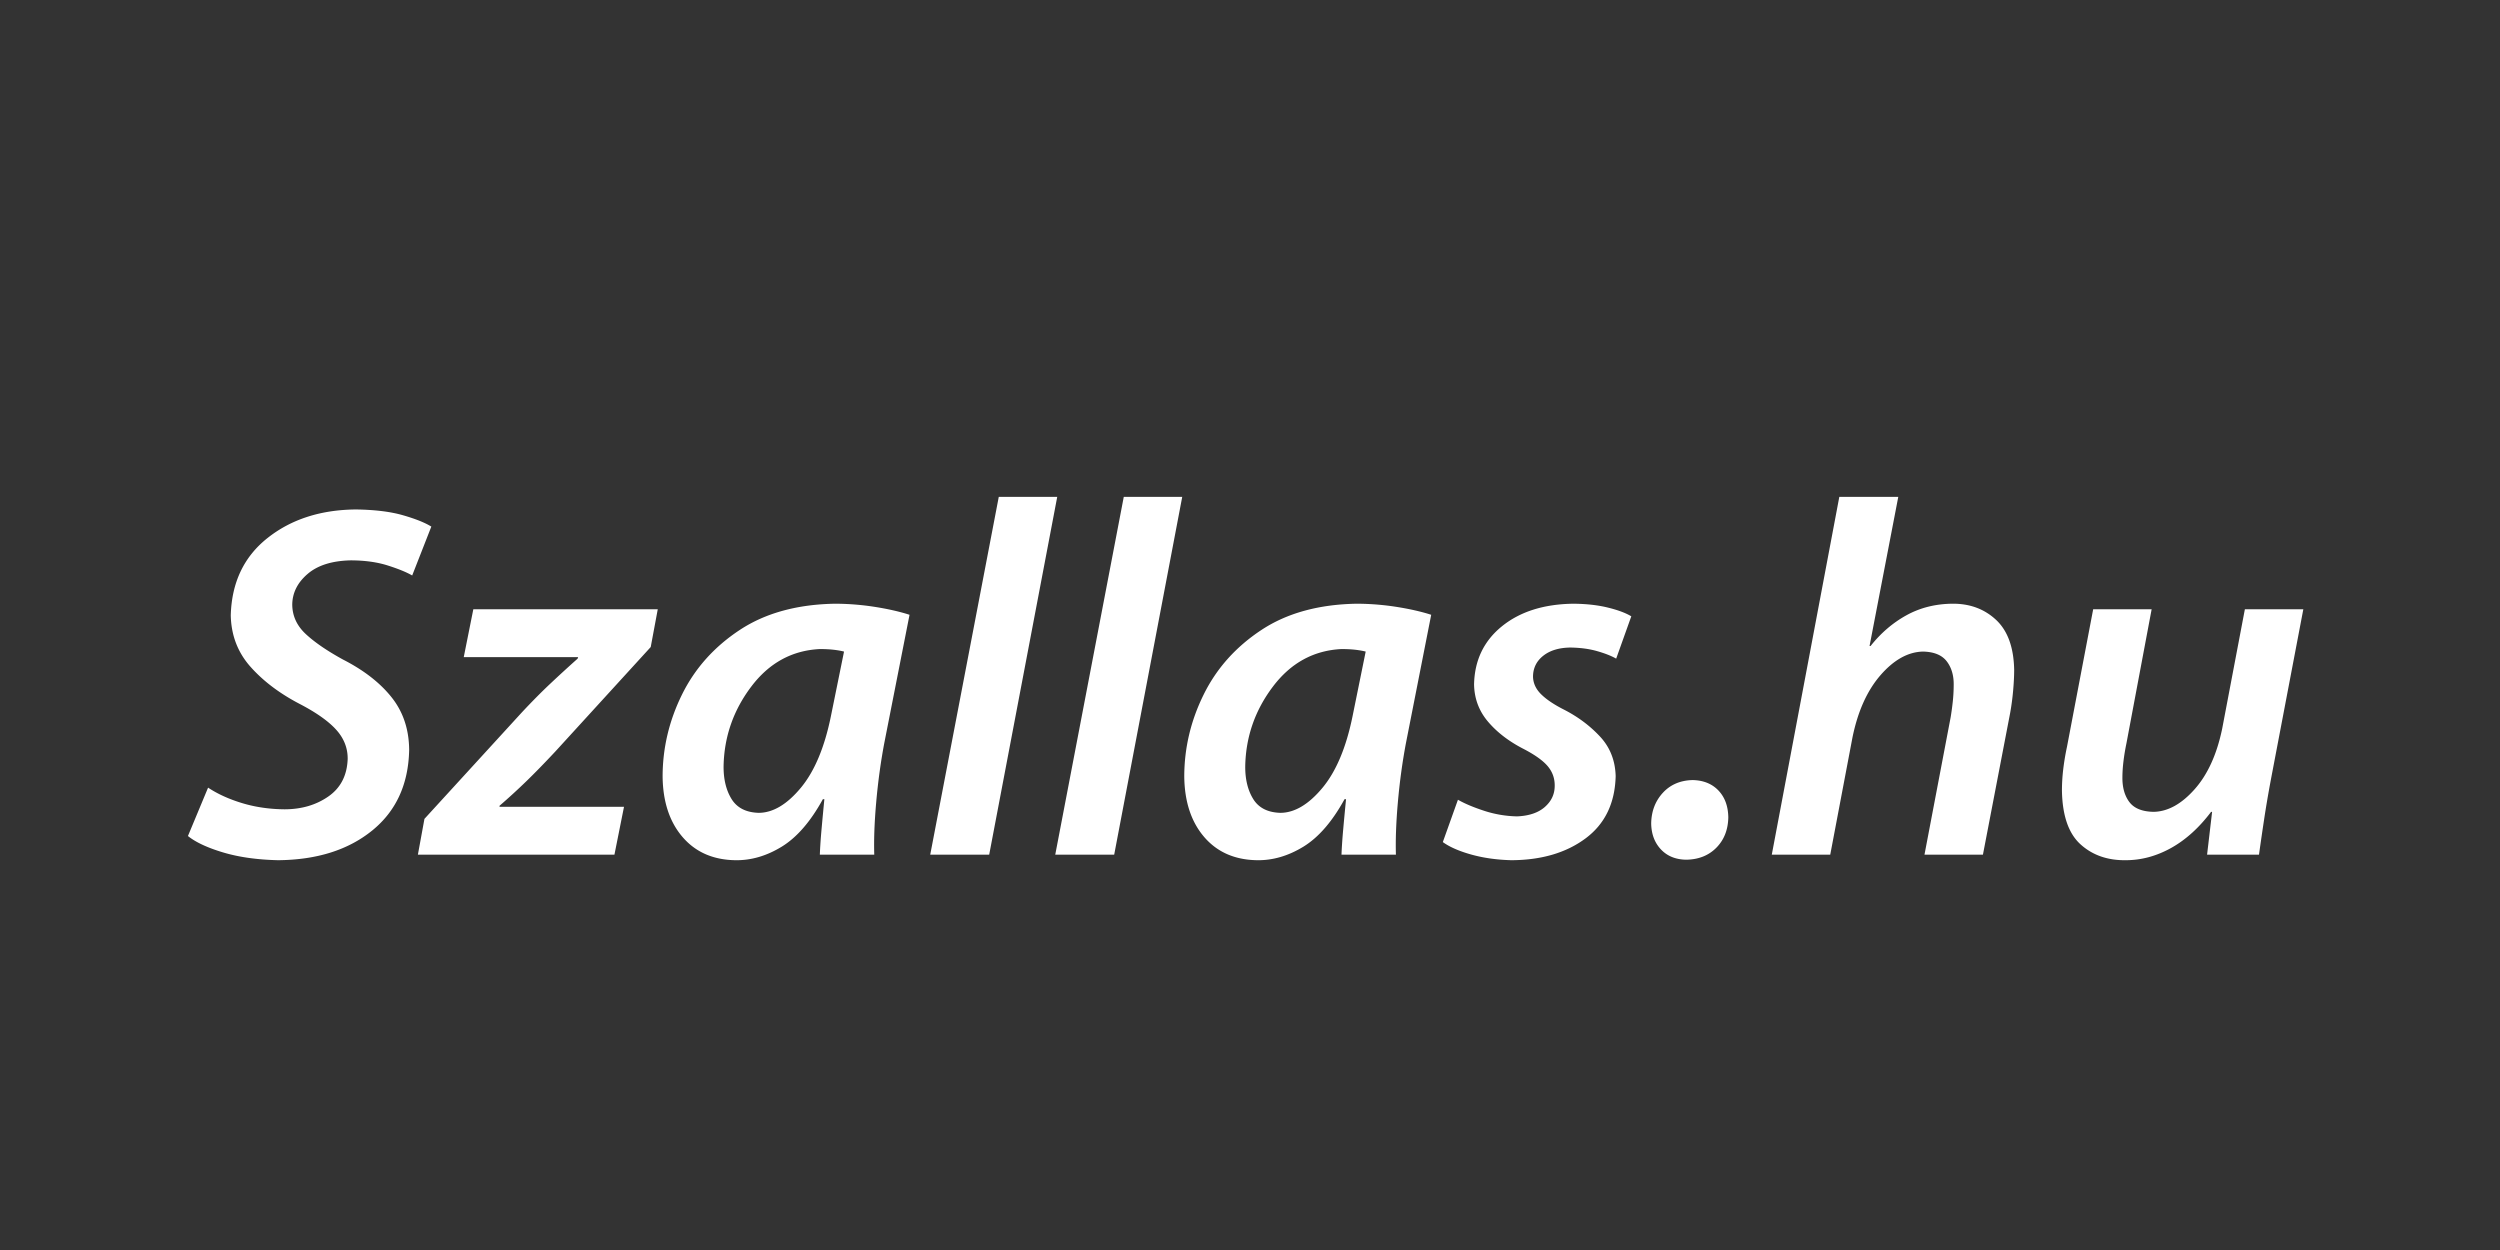 <svg xmlns="http://www.w3.org/2000/svg" width="600" height="300" viewBox="0 0 600 300">
  <rect x="0" y="0" width="600" height="300" fill="#333333" stroke="none"/>
  <g fill="#fff">
    <path d="M100.293 205.121h47.172l2.297-11.492h-29.875v-.242a149.462 149.462 0 0 0 6.441-5.895c2.055-1.996 4.383-4.383 6.984-7.168l22.86-25.035 1.691-9.07h-44.265L111.3 157.71h27.453l-.121.363a327.132 327.132 0 0 0-6.664 6.106c-2.082 1.96-4.332 4.238-6.758 6.832l-23.344 25.52zm0 0M209.824 205.121c-.113-3.637.047-7.887.48-12.746.434-4.86 1.079-9.563 1.938-14.105l6.047-30.72c-2.297-.745-5.02-1.37-8.164-1.874a63.09 63.09 0 0 0-9.617-.785c-9.153.14-16.805 2.238-22.957 6.293-6.149 4.054-10.774 9.226-13.871 15.511-3.098 6.285-4.649 12.844-4.653 19.68.067 6.02 1.653 10.848 4.762 14.48 3.106 3.633 7.324 5.5 12.652 5.594 3.793.07 7.516-1.008 11.157-3.234 3.644-2.227 6.941-6.028 9.886-11.399h.364c-.25 2.559-.477 4.973-.68 7.243-.203 2.27-.34 4.289-.406 6.062zm-10.402-33.262c-1.531 7.532-3.945 13.274-7.242 17.235-3.297 3.96-6.649 5.957-10.055 5.988-3.05-.082-5.23-1.187-6.547-3.312-1.312-2.122-1.95-4.77-1.918-7.938.145-7.039 2.363-13.394 6.653-19.062 4.289-5.668 9.769-8.665 16.449-8.997 1.261.004 2.363.059 3.308.168.946.11 1.778.254 2.496.438zm0 0M237.406 205.121l16.328-85.871h-14.03l-16.45 85.871zm0 0M267.406 205.121l16.328-85.871h-14.03l-16.446 85.871zm0 0M335.02 205.121c-.11-3.637.05-7.887.484-12.746.433-4.86 1.078-9.563 1.937-14.105l6.047-30.72c-2.3-.745-5.02-1.37-8.164-1.874a63.09 63.09 0 0 0-9.617-.785c-9.152.14-16.805 2.238-22.957 6.293-6.148 4.054-10.773 9.226-13.871 15.511-3.102 6.285-4.652 12.844-4.656 19.68.07 6.02 1.656 10.848 4.761 14.48 3.11 3.633 7.329 5.5 12.657 5.594 3.793.07 7.511-1.008 11.156-3.234 3.644-2.227 6.941-6.028 9.887-11.399h.363c-.25 2.559-.477 4.973-.68 7.243-.203 2.27-.34 4.289-.41 6.062zM324.62 171.86c-1.531 7.532-3.945 13.274-7.242 17.235-3.3 3.96-6.649 5.957-10.055 5.988-3.05-.082-5.234-1.187-6.547-3.312-1.312-2.122-1.953-4.77-1.918-7.938.145-7.039 2.364-13.394 6.653-19.062 4.289-5.668 9.77-8.665 16.445-8.997 1.266.004 2.367.059 3.313.168.945.11 1.777.254 2.496.438zm0 0M346.277 202.098c1.63 1.18 3.903 2.175 6.817 2.992 2.918.816 6.129 1.27 9.633 1.36 7.234-.032 13.175-1.782 17.824-5.247 4.648-3.465 7.05-8.45 7.21-14.95-.109-3.722-1.343-6.862-3.702-9.421-2.364-2.555-5.2-4.7-8.512-6.422-2.488-1.246-4.379-2.508-5.672-3.781-1.29-1.274-1.941-2.715-1.95-4.324.04-2.032.868-3.68 2.481-4.942 1.614-1.265 3.77-1.914 6.469-1.953 2.441.035 4.605.328 6.504.88 1.894.546 3.394 1.144 4.504 1.784l3.629-10.16c-1.36-.816-3.239-1.516-5.64-2.101-2.403-.59-5.157-.895-8.27-.922-7.079.093-12.786 1.898-17.13 5.41-4.34 3.512-6.574 8.16-6.695 13.941.059 3.375 1.149 6.328 3.266 8.86 2.113 2.527 4.898 4.695 8.344 6.5 2.863 1.464 4.879 2.886 6.047 4.261 1.168 1.375 1.734 2.98 1.695 4.809-.024 1.988-.824 3.664-2.406 5.035-1.578 1.367-3.801 2.11-6.668 2.223a27.096 27.096 0 0 1-7.934-1.364c-2.566-.843-4.637-1.722-6.215-2.629zm0 0M404.754 206.328c2.957-.058 5.355-1.027 7.195-2.902 1.84-1.875 2.785-4.293 2.844-7.254-.043-2.703-.84-4.86-2.39-6.473-1.551-1.613-3.618-2.437-6.2-2.48-2.953.078-5.332 1.101-7.133 3.07-1.804 1.969-2.734 4.41-2.785 7.332.04 2.531.809 4.606 2.317 6.215 1.503 1.61 3.511 2.441 6.03 2.492zm0 0M439.258 205.121l5.32-28.059c1.281-6.312 3.527-11.316 6.742-15.015 3.215-3.695 6.614-5.586 10.192-5.668 2.633.055 4.527.824 5.683 2.312 1.153 1.489 1.72 3.38 1.692 5.672a38.487 38.487 0 0 1-.227 4.094 68.9 68.9 0 0 1-.496 3.645l-6.289 33.02h14.027l6.532-33.99c.304-1.671.543-3.433.71-5.288.168-1.856.254-3.559.258-5.11-.109-5.37-1.554-9.355-4.34-11.96-2.785-2.602-6.257-3.899-10.417-3.883-4.11.035-7.801.957-11.079 2.765-3.28 1.805-6.156 4.27-8.632 7.39h-.243l6.895-35.796h-14.152l-16.207 85.871zm0 0M538.77 146.219l-5.446 28.664c-1.281 6.176-3.492 11.031-6.636 14.558-3.141 3.532-6.41 5.332-9.81 5.399-2.745-.047-4.69-.832-5.835-2.36-1.145-1.527-1.7-3.523-1.664-5.984.004-1.164.09-2.437.258-3.828.168-1.387.406-2.813.71-4.277l6.048-32.172h-14.032l-6.289 33.02a58.654 58.654 0 0 0-.922 5.577 43.18 43.18 0 0 0-.285 4.946c.102 5.984 1.59 10.277 4.457 12.879 2.871 2.601 6.504 3.87 10.903 3.808 3.722-.008 7.34-.988 10.855-2.945 3.512-1.961 6.707-4.848 9.582-8.664h.242L529.7 205.12h12.457a781.4 781.4 0 0 1 1.223-8.406c.46-3.059 1.02-6.344 1.68-9.86l7.738-40.636zm0 0M45.105 200.645c1.868 1.503 4.692 2.82 8.465 3.945 3.774 1.129 8.168 1.746 13.184 1.86 9.3-.083 16.824-2.458 22.57-7.122 5.75-4.664 8.707-11.117 8.875-19.363-.039-4.918-1.441-9.113-4.203-12.594-2.762-3.48-6.64-6.5-11.64-9.059-3.844-2.105-6.833-4.152-8.965-6.136-2.133-1.985-3.22-4.332-3.25-7.043.023-2.824 1.246-5.281 3.66-7.363 2.41-2.086 5.867-3.18 10.37-3.282 3.356.008 6.317.414 8.872 1.223 2.559.812 4.52 1.613 5.883 2.406l4.594-11.734c-1.563-.965-3.848-1.875-6.848-2.735-3-.859-6.766-1.316-11.293-1.375-8.445.082-15.5 2.364-21.164 6.848-5.664 4.484-8.61 10.664-8.828 18.55.097 4.802 1.68 8.927 4.746 12.368 3.062 3.441 7.004 6.414 11.82 8.918 3.973 2.07 6.887 4.129 8.738 6.184 1.856 2.054 2.774 4.386 2.754 7-.14 3.941-1.675 6.941-4.613 8.996-2.934 2.05-6.437 3.086-10.504 3.097-3.601-.027-6.984-.515-10.144-1.464-3.164-.95-5.91-2.196-8.243-3.735zm0 0"
    />
  </g>
</svg>